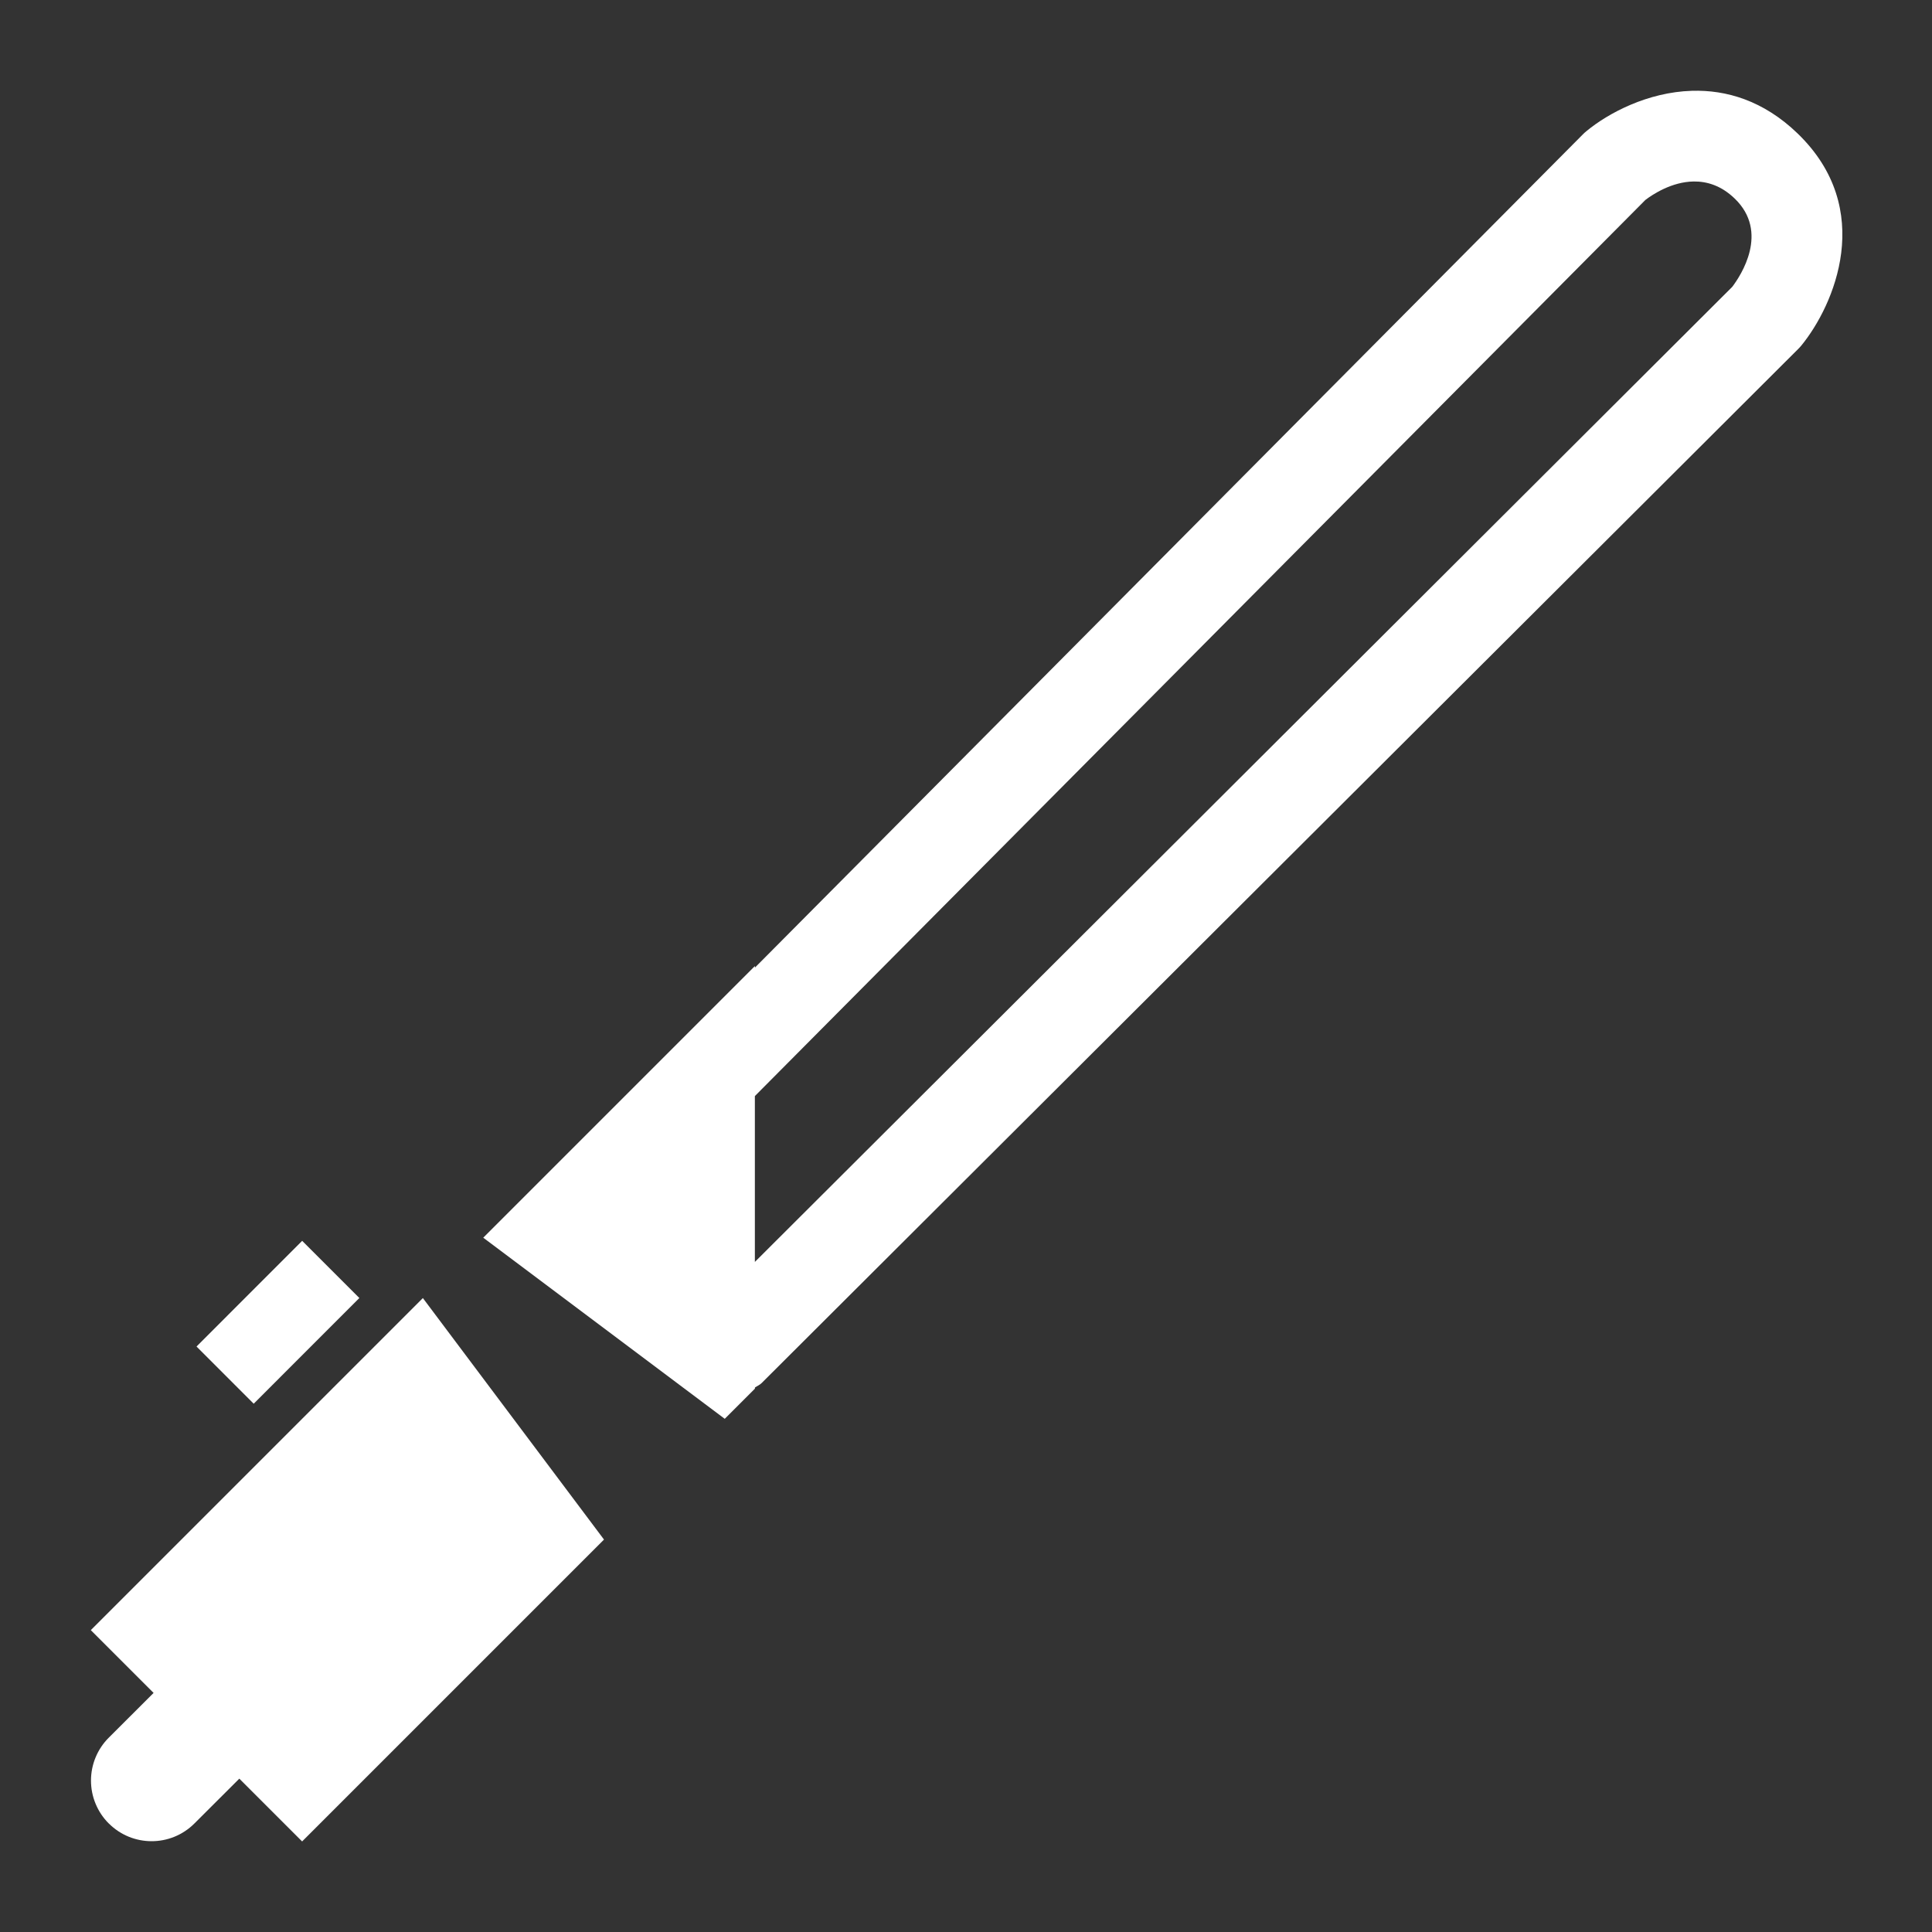 <svg xmlns="http://www.w3.org/2000/svg" x="0px" y="0px"
width="48" height="48"
viewBox="0 0 64 64"
style=" fill:#FFFFFF;"><rect x="0" y="0" width="64" height="64" fill="#333333" stroke="none"/><path d="M 56.045 3.008 C 54.581 3.053 53.276 3.745 52.551 4.346 C 52.514 4.376 52.477 4.408 52.443 4.443 L 25.008 32.053 L 25.008 32 L 16.008 41 L 24.008 47 L 25.008 46 L 25.008 45.963 C 25.084 45.911 25.167 45.88 25.234 45.812 L 59.566 11.562 C 59.601 11.527 59.637 11.489 59.668 11.451 C 60.762 10.115 62.146 6.93 59.549 4.422 C 58.417 3.329 57.183 2.973 56.045 3.008 z M 56.105 6.012 C 56.544 6.006 57.019 6.147 57.465 6.578 C 58.618 7.69 57.668 9.126 57.383 9.502 L 25.006 41.803 L 25.006 36.309 L 54.506 6.623 C 54.743 6.443 55.374 6.022 56.105 6.012 z M 10.01 41.104 L 6.51 44.605 L 8.404 46.5 L 11.904 42.998 L 10.01 41.104 z M 14.008 43 L 3.008 54 L 5.088 56.08 C 4.646 56.522 4.102 57.064 3.602 57.564 C 3.225 57.941 3.014 58.451 3.014 58.984 C 3.014 59.517 3.226 60.028 3.602 60.404 L 3.604 60.404 C 4.388 61.188 5.657 61.188 6.441 60.404 C 6.941 59.904 7.486 59.363 7.928 58.92 L 10.008 61 L 20.008 51 L 14.008 43 z"></path></svg>